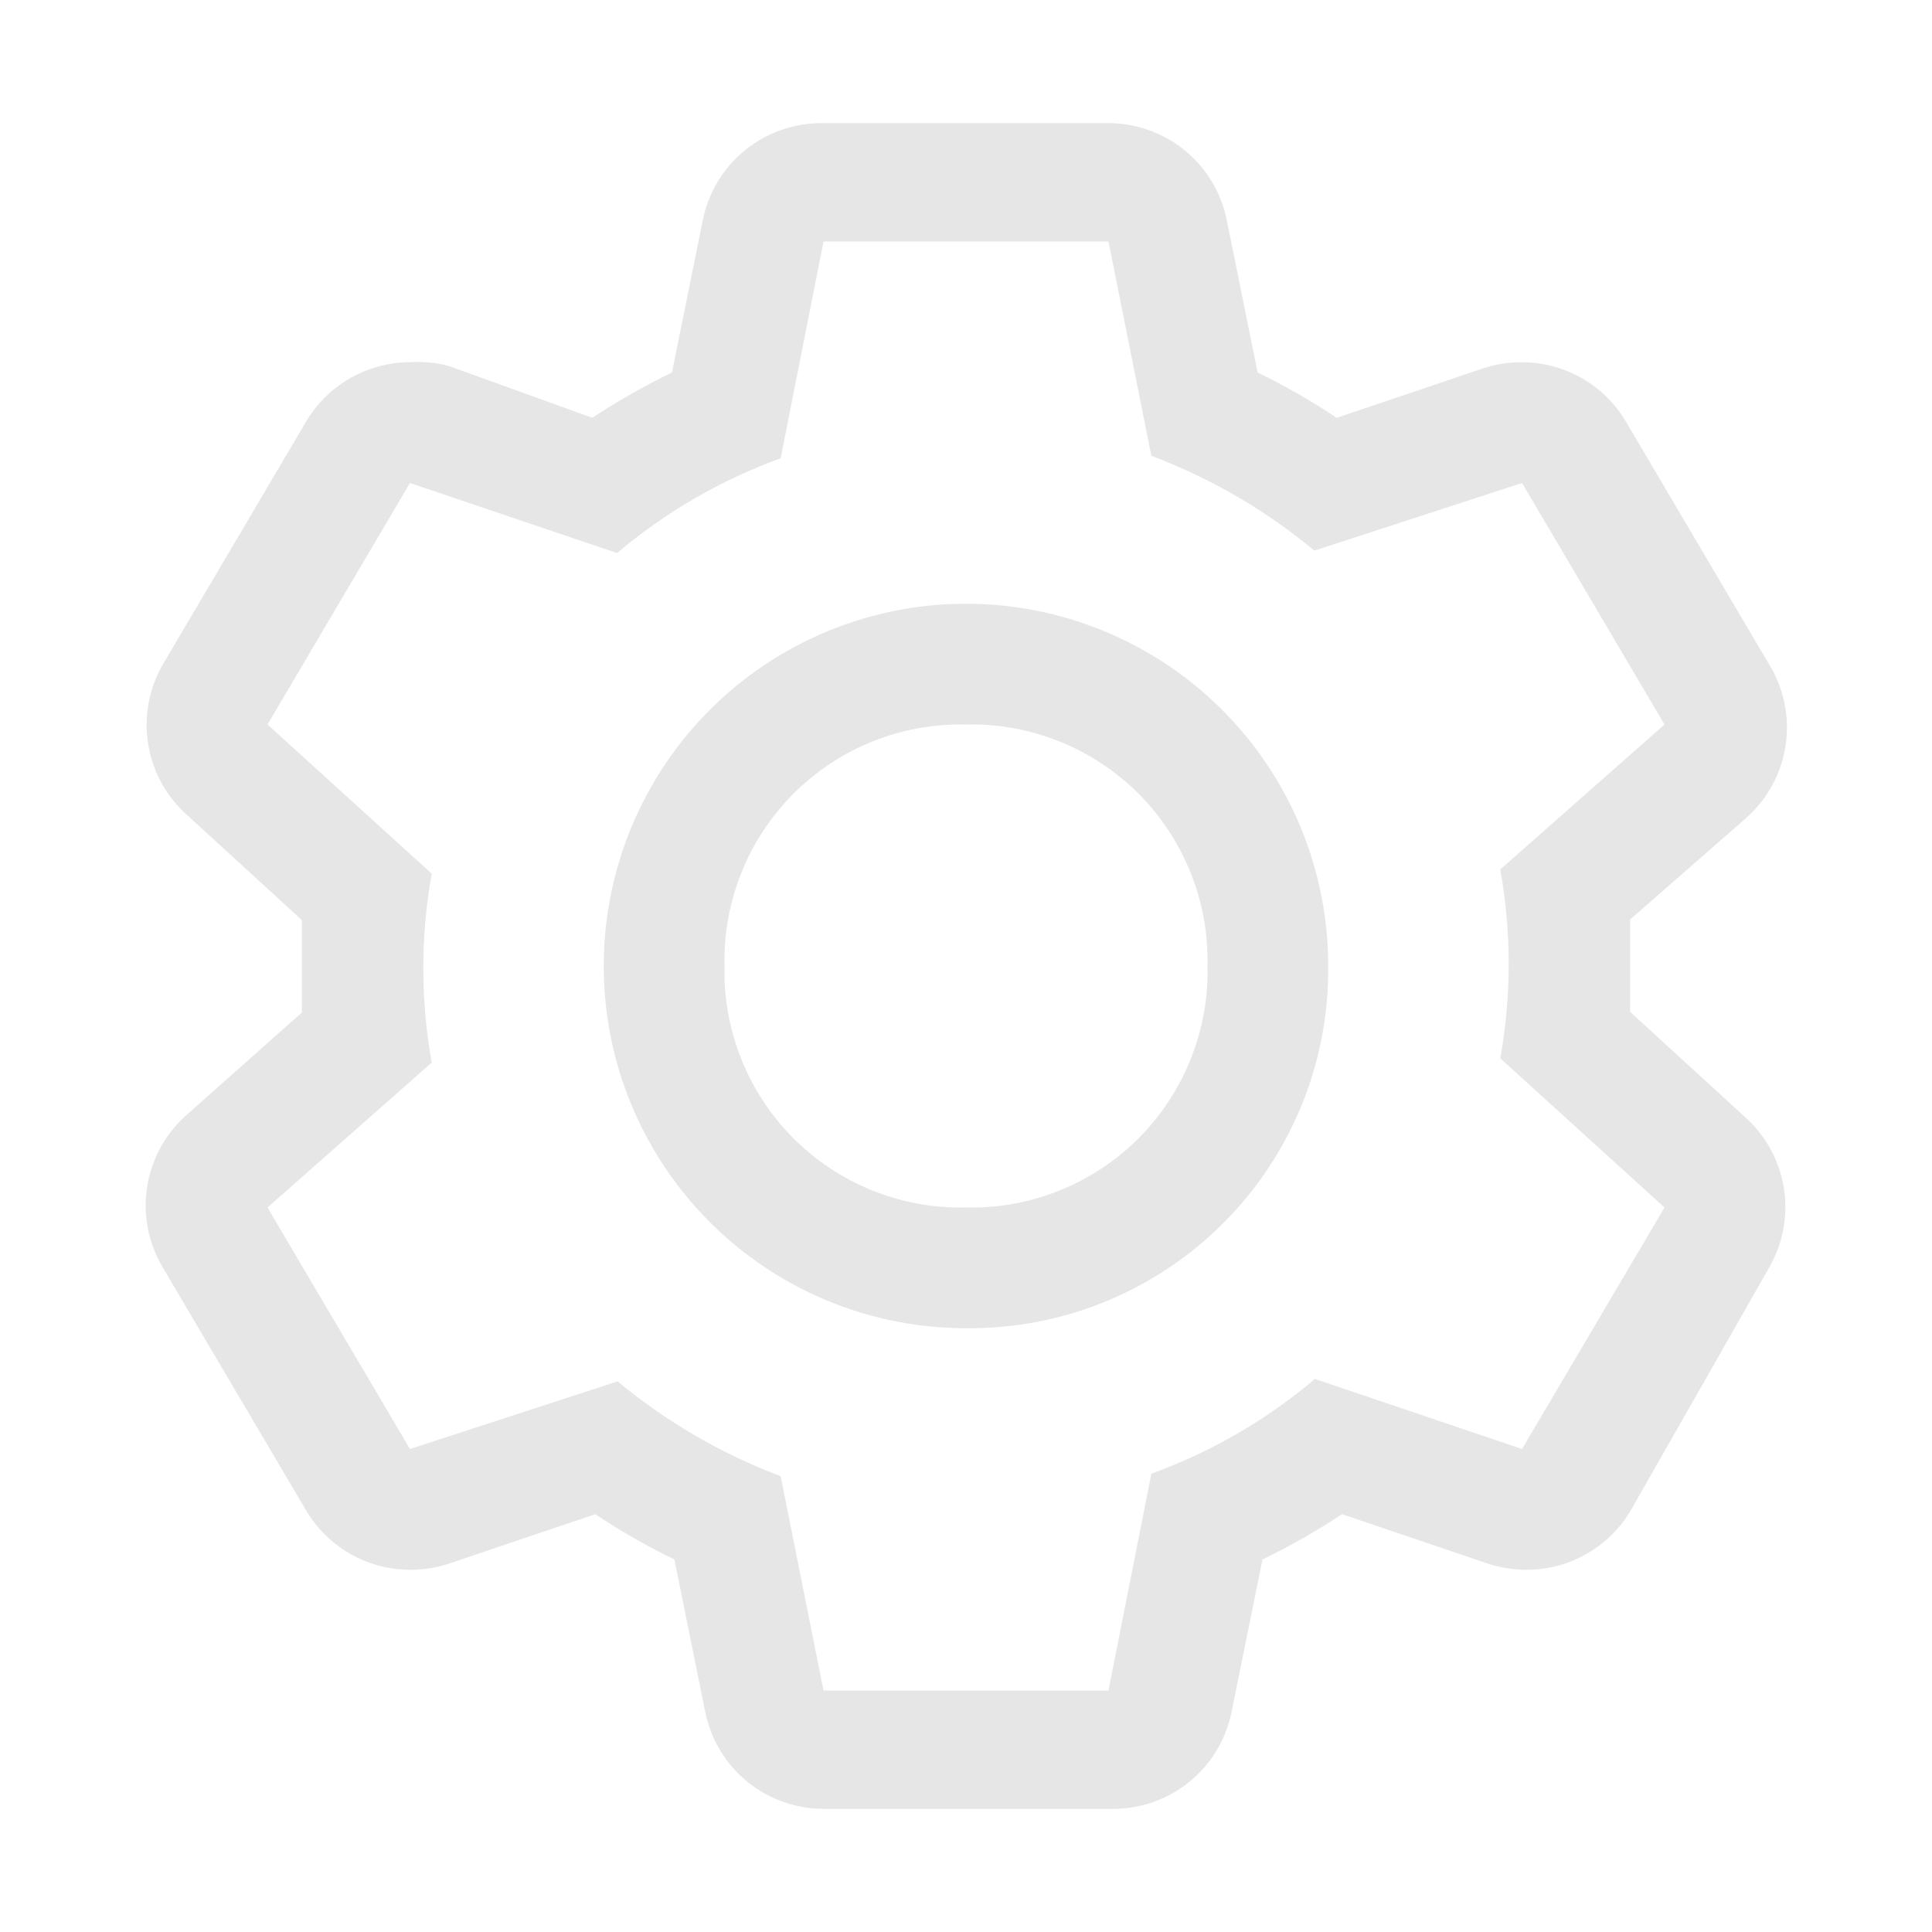 <svg width="31" height="31" viewBox="0 0 31 31" fill="none" xmlns="http://www.w3.org/2000/svg">
<path d="M26.156 16.236V14.754L28.016 13.127C28.359 12.824 28.584 12.411 28.651 11.959C28.719 11.507 28.624 11.045 28.384 10.656L26.098 6.781C25.928 6.487 25.684 6.243 25.39 6.073C25.096 5.903 24.762 5.813 24.422 5.812C24.212 5.811 24.002 5.844 23.802 5.909L21.448 6.704C21.042 6.433 20.618 6.19 20.179 5.977L19.685 3.536C19.596 3.09 19.354 2.689 19 2.404C18.645 2.119 18.202 1.968 17.747 1.976H13.214C12.759 1.968 12.316 2.119 11.962 2.404C11.607 2.689 11.365 3.09 11.276 3.536L10.782 5.977C10.34 6.191 9.913 6.434 9.503 6.704L7.198 5.871C6.996 5.818 6.786 5.798 6.578 5.812C6.238 5.813 5.904 5.903 5.61 6.073C5.316 6.243 5.072 6.487 4.902 6.781L2.616 10.656C2.39 11.045 2.305 11.5 2.378 11.943C2.45 12.387 2.675 12.791 3.013 13.088L4.844 14.764V16.246L3.013 17.873C2.665 18.172 2.435 18.584 2.362 19.036C2.289 19.488 2.379 19.951 2.616 20.344L4.902 24.219C5.072 24.513 5.316 24.757 5.61 24.927C5.904 25.098 6.238 25.187 6.578 25.188C6.788 25.189 6.998 25.156 7.198 25.091L9.552 24.296C9.958 24.567 10.382 24.81 10.821 25.023L11.315 27.464C11.404 27.91 11.646 28.311 12 28.596C12.355 28.881 12.798 29.032 13.252 29.024H17.825C18.28 29.032 18.723 28.881 19.077 28.596C19.431 28.311 19.674 27.91 19.762 27.464L20.257 25.023C20.698 24.809 21.125 24.566 21.535 24.296L23.88 25.091C24.08 25.156 24.289 25.189 24.5 25.188C24.84 25.187 25.173 25.098 25.467 24.927C25.762 24.757 26.006 24.513 26.176 24.219L28.384 20.344C28.61 19.955 28.695 19.5 28.622 19.057C28.55 18.613 28.325 18.209 27.987 17.912L26.156 16.236ZM24.422 23.25L21.099 22.126C20.321 22.784 19.432 23.299 18.474 23.647L17.786 27.125H13.214L12.526 23.686C11.575 23.328 10.691 22.814 9.91 22.165L6.578 23.25L4.292 19.375L6.927 17.05C6.747 16.047 6.747 15.021 6.927 14.018L4.292 11.625L6.578 7.75L9.901 8.874C10.679 8.216 11.568 7.701 12.526 7.353L13.214 3.875H17.786L18.474 7.314C19.425 7.672 20.309 8.186 21.09 8.835L24.422 7.75L26.708 11.625L24.073 13.95C24.253 14.953 24.253 15.979 24.073 16.982L26.708 19.375L24.422 23.25Z" fill="#E6E6E6"/>
<path d="M15.5 21.312C14.35 21.312 13.227 20.972 12.271 20.333C11.315 19.694 10.57 18.786 10.13 17.724C9.69 16.662 9.575 15.494 9.799 14.366C10.024 13.239 10.577 12.203 11.39 11.39C12.203 10.577 13.239 10.024 14.366 9.799C15.494 9.575 16.662 9.69 17.724 10.13C18.786 10.57 19.694 11.315 20.333 12.271C20.972 13.227 21.312 14.35 21.312 15.5C21.32 16.265 21.175 17.025 20.886 17.733C20.596 18.442 20.169 19.086 19.627 19.627C19.086 20.169 18.442 20.596 17.733 20.886C17.025 21.175 16.265 21.32 15.5 21.312ZM15.5 11.625C14.988 11.613 14.479 11.705 14.003 11.896C13.528 12.086 13.096 12.371 12.733 12.733C12.371 13.096 12.086 13.528 11.896 14.003C11.705 14.479 11.613 14.988 11.625 15.5C11.613 16.012 11.705 16.521 11.896 16.997C12.086 17.472 12.371 17.904 12.733 18.267C13.096 18.629 13.528 18.914 14.003 19.104C14.479 19.295 14.988 19.387 15.5 19.375C16.012 19.387 16.521 19.295 16.997 19.104C17.472 18.914 17.904 18.629 18.267 18.267C18.629 17.904 18.914 17.472 19.104 16.997C19.295 16.521 19.387 16.012 19.375 15.5C19.387 14.988 19.295 14.479 19.104 14.003C18.914 13.528 18.629 13.096 18.267 12.733C17.904 12.371 17.472 12.086 16.997 11.896C16.521 11.705 16.012 11.613 15.5 11.625Z" fill="#E6E6E6"/>
</svg>

